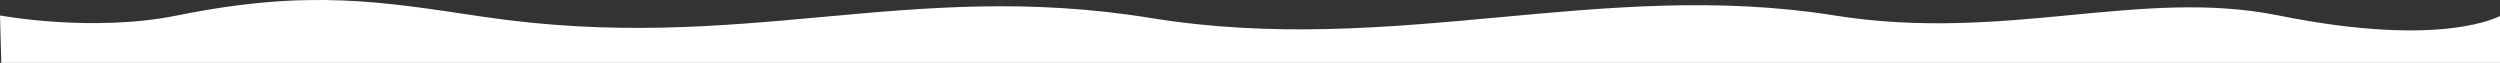 <svg xmlns="http://www.w3.org/2000/svg" width="1919" height="48.25" >
  <rect width="100%" height="100%" fill="#333333" stroke="none"/>

  <path id="Прямоугольник_1_копия_2" data-name="Прямоугольник 1 копия 2" class="cls-1" d="M1921,1802.24H2l-1-36.36s70.839,13.2,135.929,0c102.087-20.7,157.962-10.39,234.878.98,200,29.57,324.4-29.54,512.733.99,186.91,30.29,344.6-30.62,524.73-1.97,131.73,20.95,234.43-21.46,340.82,0,127.93,25.81,170.31-.04,170.91,0v36.36Z" transform="translate(-1 -1754)" fill="white"/>
</svg>
